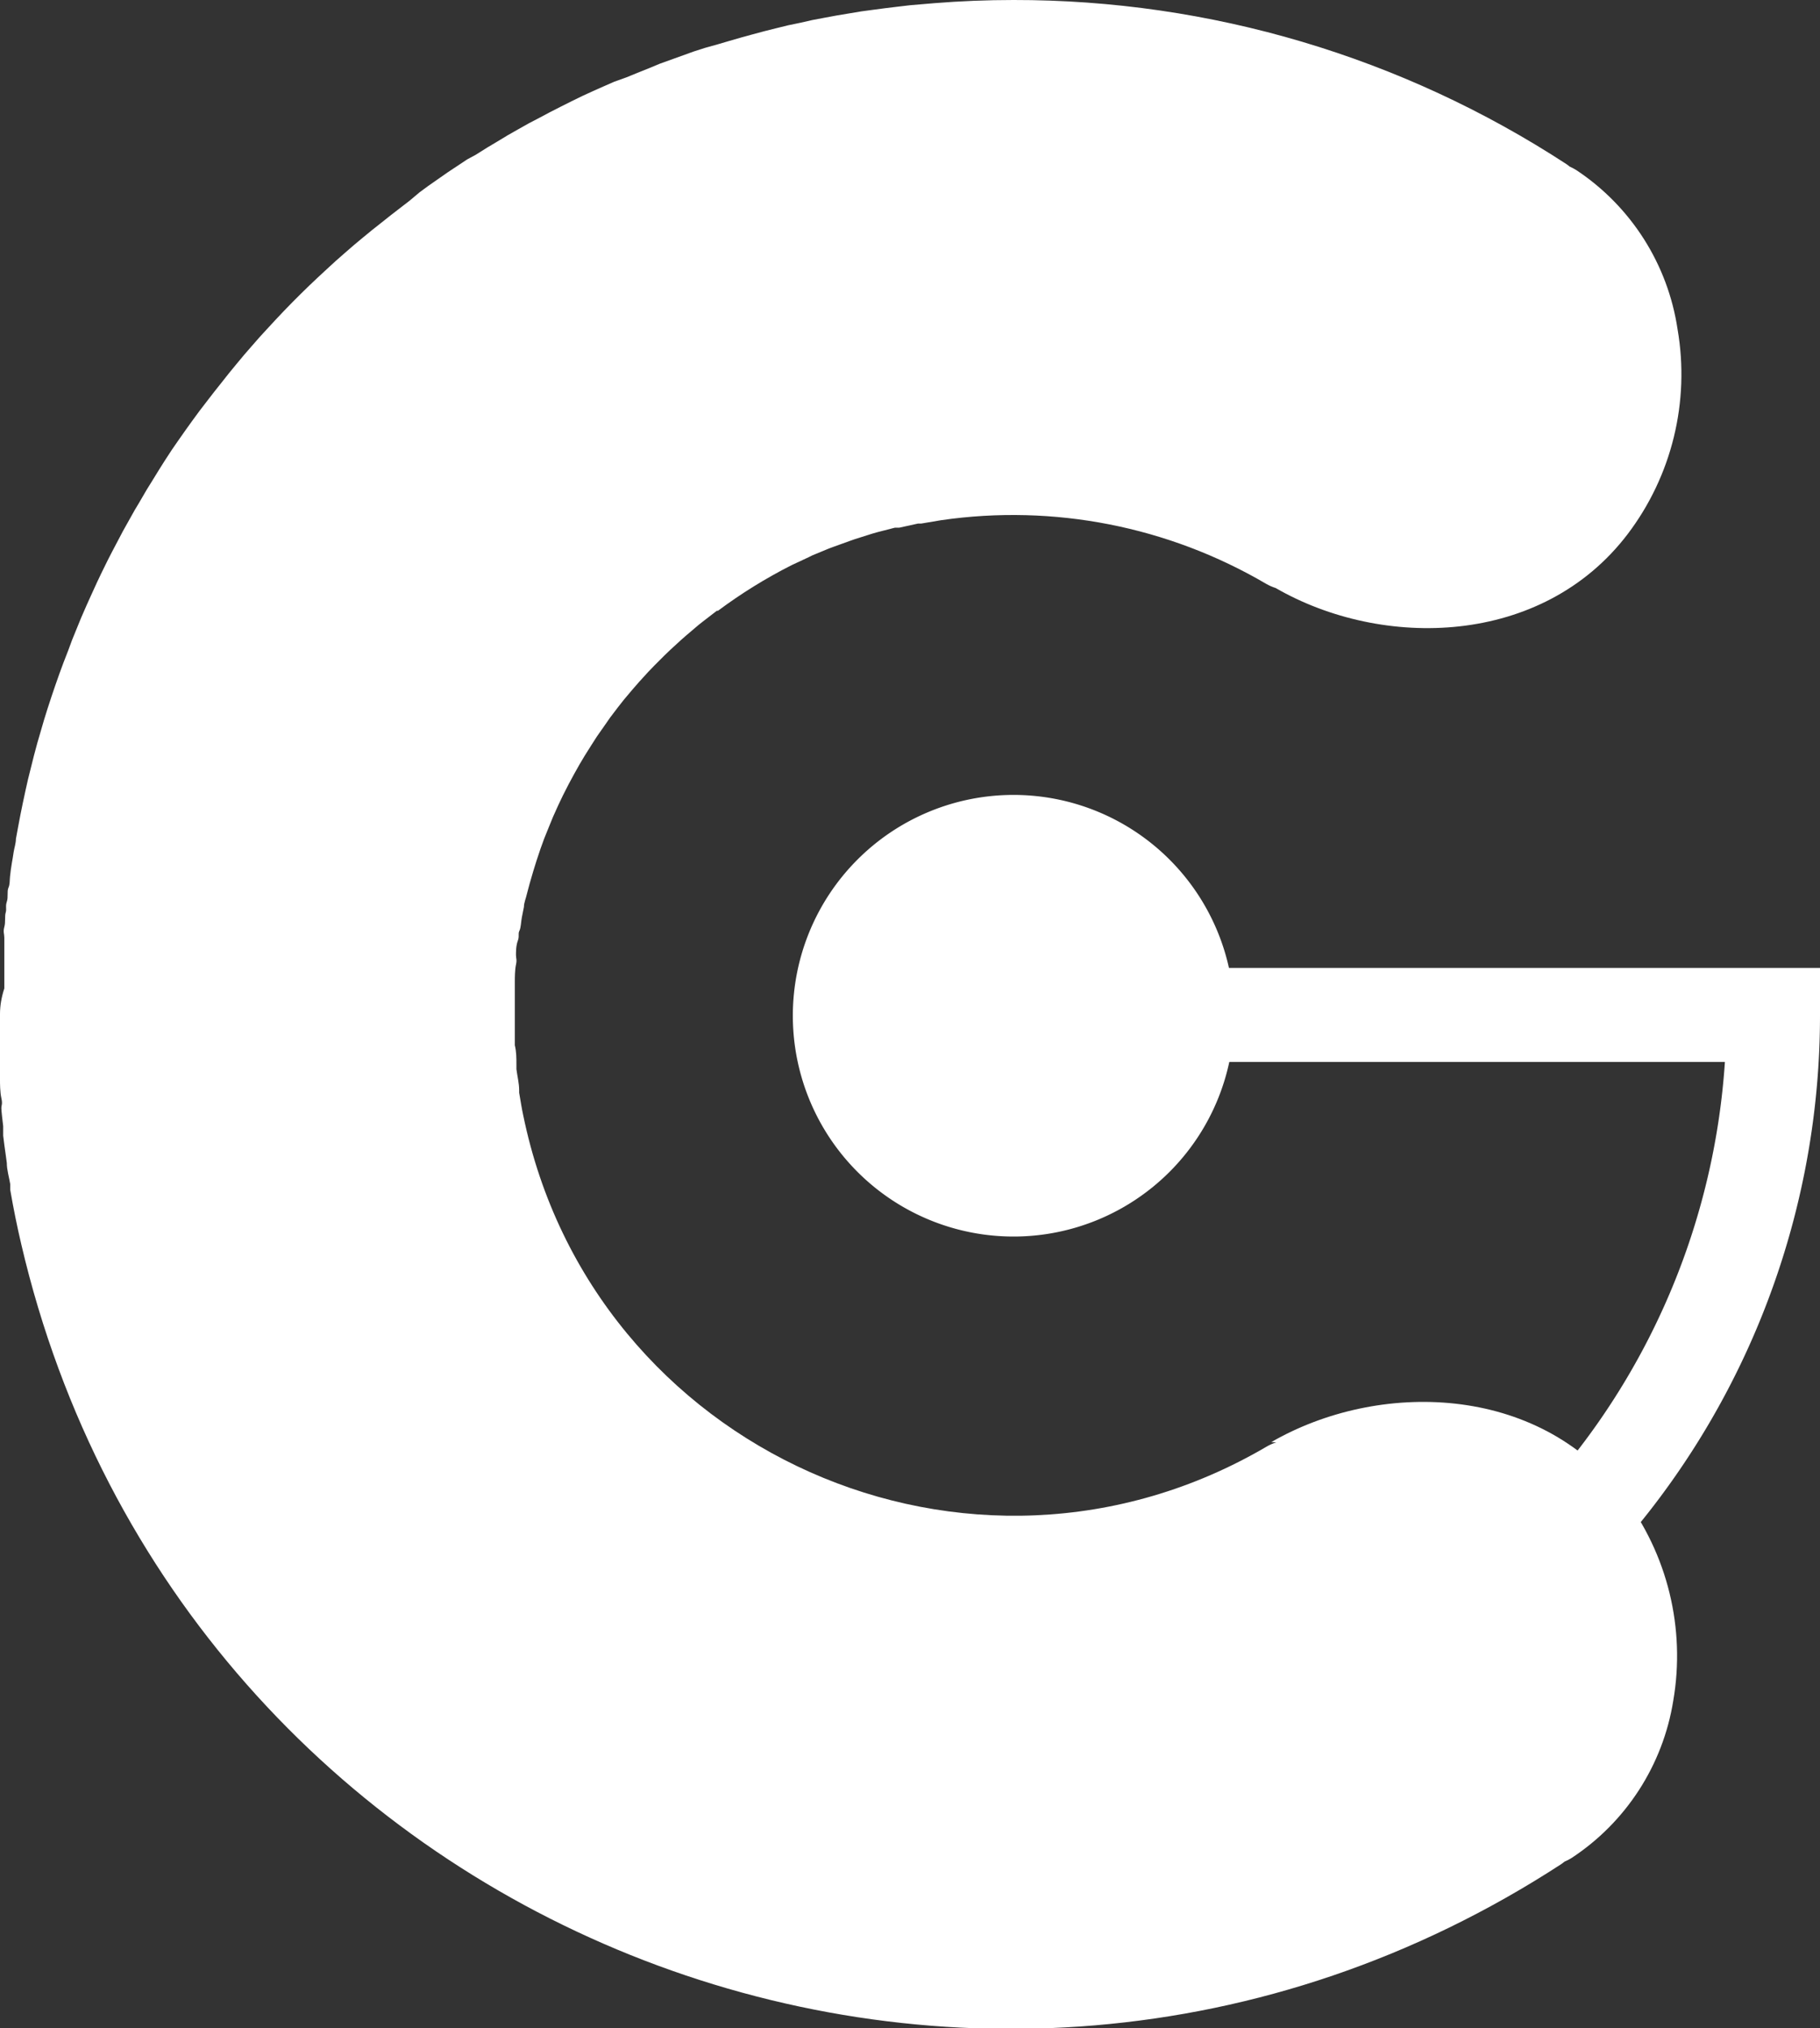 <?xml version="1.0" encoding="UTF-8" standalone="no"?>
<svg
   xmlns:dc="http://purl.org/dc/elements/1.1/"
   xmlns:cc="http://creativecommons.org/ns#"
   xmlns:rdf="http://www.w3.org/1999/02/22-rdf-syntax-ns#"
   xmlns:svg="http://www.w3.org/2000/svg"
   xmlns="http://www.w3.org/2000/svg"
   xmlns:sodipodi="http://sodipodi.sourceforge.net/DTD/sodipodi-0.dtd"
   xmlns:inkscape="http://www.inkscape.org/namespaces/inkscape"
   viewBox="0 0 80 89.096"
   version="1.1"
   id="svg887"
   sodipodi:docname="sc-php-logo.svg"
   inkscape:version="0.92.2 2405546, 2018-03-11"
   width="80"
   height="89.096">
  <rect x="0" y="0" width="80" height="89.096" fill="#333333" stroke="none"/>
  <sodipodi:namedview
     pagecolor="#ffffff"
     bordercolor="#666666"
     borderopacity="1"
     objecttolerance="10"
     gridtolerance="10"
     guidetolerance="10"
     inkscape:pageopacity="0"
     inkscape:pageshadow="2"
     inkscape:window-width="1920"
     inkscape:window-height="1053"
     id="namedview889"
     showgrid="false"
     inkscape:zoom="5.9302832"
     inkscape:cx="76.874046"
     inkscape:cy="61.733904"
     inkscape:window-x="0"
     inkscape:window-y="27"
     inkscape:window-maximized="1"
     inkscape:current-layer="svg887"
     fit-margin-top="0"
     fit-margin-left="0"
     fit-margin-right="0"
     fit-margin-bottom="0" />
  <defs
     id="defs875">
    <style
       id="style873">.a{fill:#fff;}</style>
  </defs>
  <title
     id="title877">logo-mono</title>
  <path
     class="a"
     d="m 44.58,80 a 35.4,35.4 0 1 1 24.42,-61.09 2.07,2.07 0 0 1 -2.85,3 31.26,31.26 0 1 0 9.67,24.74 H 44.58 a 2.07,2.07 0 1 1 0,-4.13 H 80 v 2.07 a 35.4,35.4 0 0 1 -35.42,35.41"
     id="path881"
     style="fill:#ffffff"
     inkscape:connector-curvature="0" />
  <path
     class="a"
     d="m 44.55,54.32 a 9.7,9.7 0 1 0 -9.7,-9.7 9.7,9.7 0 0 0 9.7,9.7"
     id="path883"
     style="fill:#ffffff"
     inkscape:connector-curvature="0" />
  <path
     class="a"
     d="m 56.1,63.36 c -0.143,0.045 -0.28,0.106 -0.41,0.18 -13,7.635 -29.654,0.227 -32.69,-14.54 v 0 c -0.07,-0.32 -0.12,-0.65 -0.18,-1 v -0.11 c 0,-0.3 -0.08,-0.61 -0.12,-0.92 v -0.19 c 0,-0.29 0,-0.58 -0.07,-0.86 v -0.26 -1.13 -1.08 -0.36 c 0,-0.12 0,-0.48 0.05,-0.71 0.05,-0.23 0,-0.28 0,-0.42 0,-0.14 0,-0.42 0.08,-0.63 0.08,-0.21 0,-0.3 0.07,-0.44 0.07,-0.14 0.07,-0.4 0.11,-0.6 l 0.09,-0.45 c 0,-0.19 0.09,-0.38 0.13,-0.57 l 0.12,-0.45 0.16,-0.55 0.14,-0.45 0.18,-0.54 0.16,-0.44 0.21,-0.52 0.18,-0.44 0.23,-0.51 0.2,-0.42 0.26,-0.51 0.26,-0.48 c 0.14,-0.26 0.29,-0.51 0.44,-0.76 l 0.29,-0.46 0.25,-0.39 0.33,-0.47 0.25,-0.36 0.35,-0.46 0.26,-0.33 0.38,-0.45 0.27,-0.31 0.41,-0.45 0.27,-0.28 0.44,-0.44 0.26,-0.25 0.48,-0.44 0.24,-0.21 0.53,-0.45 0.19,-0.15 0.61,-0.47 h 0.05 c 1.017,-0.758 2.098,-1.427 3.23,-2 v 0 l 0.77,-0.36 0.14,-0.07 0.75,-0.31 0.19,-0.07 0.75,-0.27 0.2,-0.07 0.76,-0.24 0.21,-0.06 0.78,-0.2 h 0.19 l 0.82,-0.18 h 0.14 l 0.89,-0.15 c 4.94,-0.714 9.975,0.274 14.28,2.8 0.13,0.074 0.267,0.135 0.41,0.18 4.7,2.71 11.71,2.57 15.47,-2.36 1.949,-2.565 2.746,-5.825 2.2,-9 C 73.315,11.617 71.702,9.077 69.3,7.48 69.204,7.419 69.104,7.365 69,7.32 l -0.13,-0.1 C 61.639,2.498 53.186,-0.011 44.55,3.5859254e-5 c -1.173,0 -2.337,0.047 -3.49,0.14 l -1.06,0.09 -0.51,0.06 -0.58,0.07 -0.53,0.07 -0.52,0.07 -0.54,0.09 -0.54,0.09 -0.54,0.1 -0.53,0.1 -0.53,0.12 -0.53,0.11 -0.53,0.13 -0.52,0.13 -0.52,0.14 -0.51,0.14 -0.52,0.15 -0.51,0.15 -0.54,0.15 -0.5,0.16 -0.5,0.18 -0.5,0.18 -0.5,0.18 -0.48,0.2 -0.5,0.2 -0.49,0.2 -0.53,0.19 -0.48,0.21 -0.45,0.2 -0.48,0.22 -0.47,0.23 -0.48,0.24 -0.47,0.24 -0.47,0.25 -0.46,0.24 -0.48,0.27 -0.44,0.25 -0.48,0.29 -0.42,0.25 -0.51,0.32 -0.37,0.2 -0.86,0.57 -0.33,0.23 -0.53,0.37 -0.38,0.28 -0.44,0.37 -0.39,0.3 -0.44,0.34 -0.39,0.31 -0.43,0.34 -0.39,0.32 -0.42,0.35 -0.38,0.33 -0.41,0.36 -0.37,0.34 -0.4,0.37 -0.37,0.35 -0.39,0.38 -0.36,0.36 -0.38,0.39 -0.35,0.37 -0.37,0.4 -0.34,0.37 -0.36,0.41 -0.33,0.38 -0.35,0.42 -0.32,0.39 -0.34,0.43 -0.31,0.39 -0.34,0.44 -0.3,0.39 -0.33,0.45 -0.28,0.39 -0.33,0.47 -0.27,0.39 -0.32,0.49 -0.24,0.38 -0.32,0.52 -0.23,0.37 -0.35,0.6 -0.18,0.3 -0.51,0.91 -0.1,0.19 -0.39,0.74 -0.18,0.35 -0.29,0.59 -0.19,0.4 -0.26,0.57 -0.19,0.42 -0.24,0.55 -0.18,0.44 -0.22,0.54 -0.17,0.46 -0.21,0.54 -0.17,0.46 -0.19,0.54 -0.16,0.47 -0.18,0.55 -0.15,0.48 -0.16,0.55 -0.14,0.48 -0.15,0.56 -0.12,0.48 -0.14,0.56 -0.11,0.49 -0.12,0.56 -0.1,0.49 -0.11,0.58 -0.09,0.49 c 0,0.19 -0.07,0.39 -0.1,0.58 -0.03,0.19 -0.05,0.33 -0.08,0.49 -0.03,0.16 -0.06,0.4 -0.08,0.59 -0.02,0.19 0,0.33 -0.07,0.49 -0.07,0.16 0,0.41 -0.07,0.61 -0.07,0.2 0,0.32 -0.05,0.48 -0.05,0.16 0,0.42 -0.06,0.63 -0.06,0.21 0,0.31 0,0.47 v 0.67 0.44 0.75 0.37 C 0.063,43.807 0,44.183 0,44.55 v 1.23 0.39 0.84 0.44 c 0,0.14 0,0.52 0.06,0.79 0.06,0.27 0,0.3 0,0.44 0,0.14 0.05,0.53 0.08,0.79 v 0.42 c 0.033,0.28 0.07,0.557 0.11,0.83 l 0.05,0.37 c 0,0.31 0.1,0.62 0.15,0.93 v 0.25 c 0.14,0.813 0.303,1.617 0.49,2.41 v 0 c 7.034,30.086 41.806,44.056 67.7,27.2 l 0.13,-0.1 c 0.107,-0.045 0.211,-0.098 0.31,-0.16 2.394,-1.573 4.017,-4.081 4.47,-6.91 0.546,-3.175 -0.251,-6.435 -2.2,-9 -3.76,-4.94 -10.77,-5.07 -15.47,-2.36"
     id="path885"
     style="fill:#ffffff"
     inkscape:connector-curvature="0"
     sodipodi:nodetypes="cccccscsccccssssssccccccccccccccccccccccccccccccccccccccccccccccccccccccccccccccccccccccccccccccccccccccccccccccccccccccccccccccccccccccccccccccccccccccccccccccccccccccccccccccccccccssssssssccccscccssscccccccccccccc" />
</svg>
